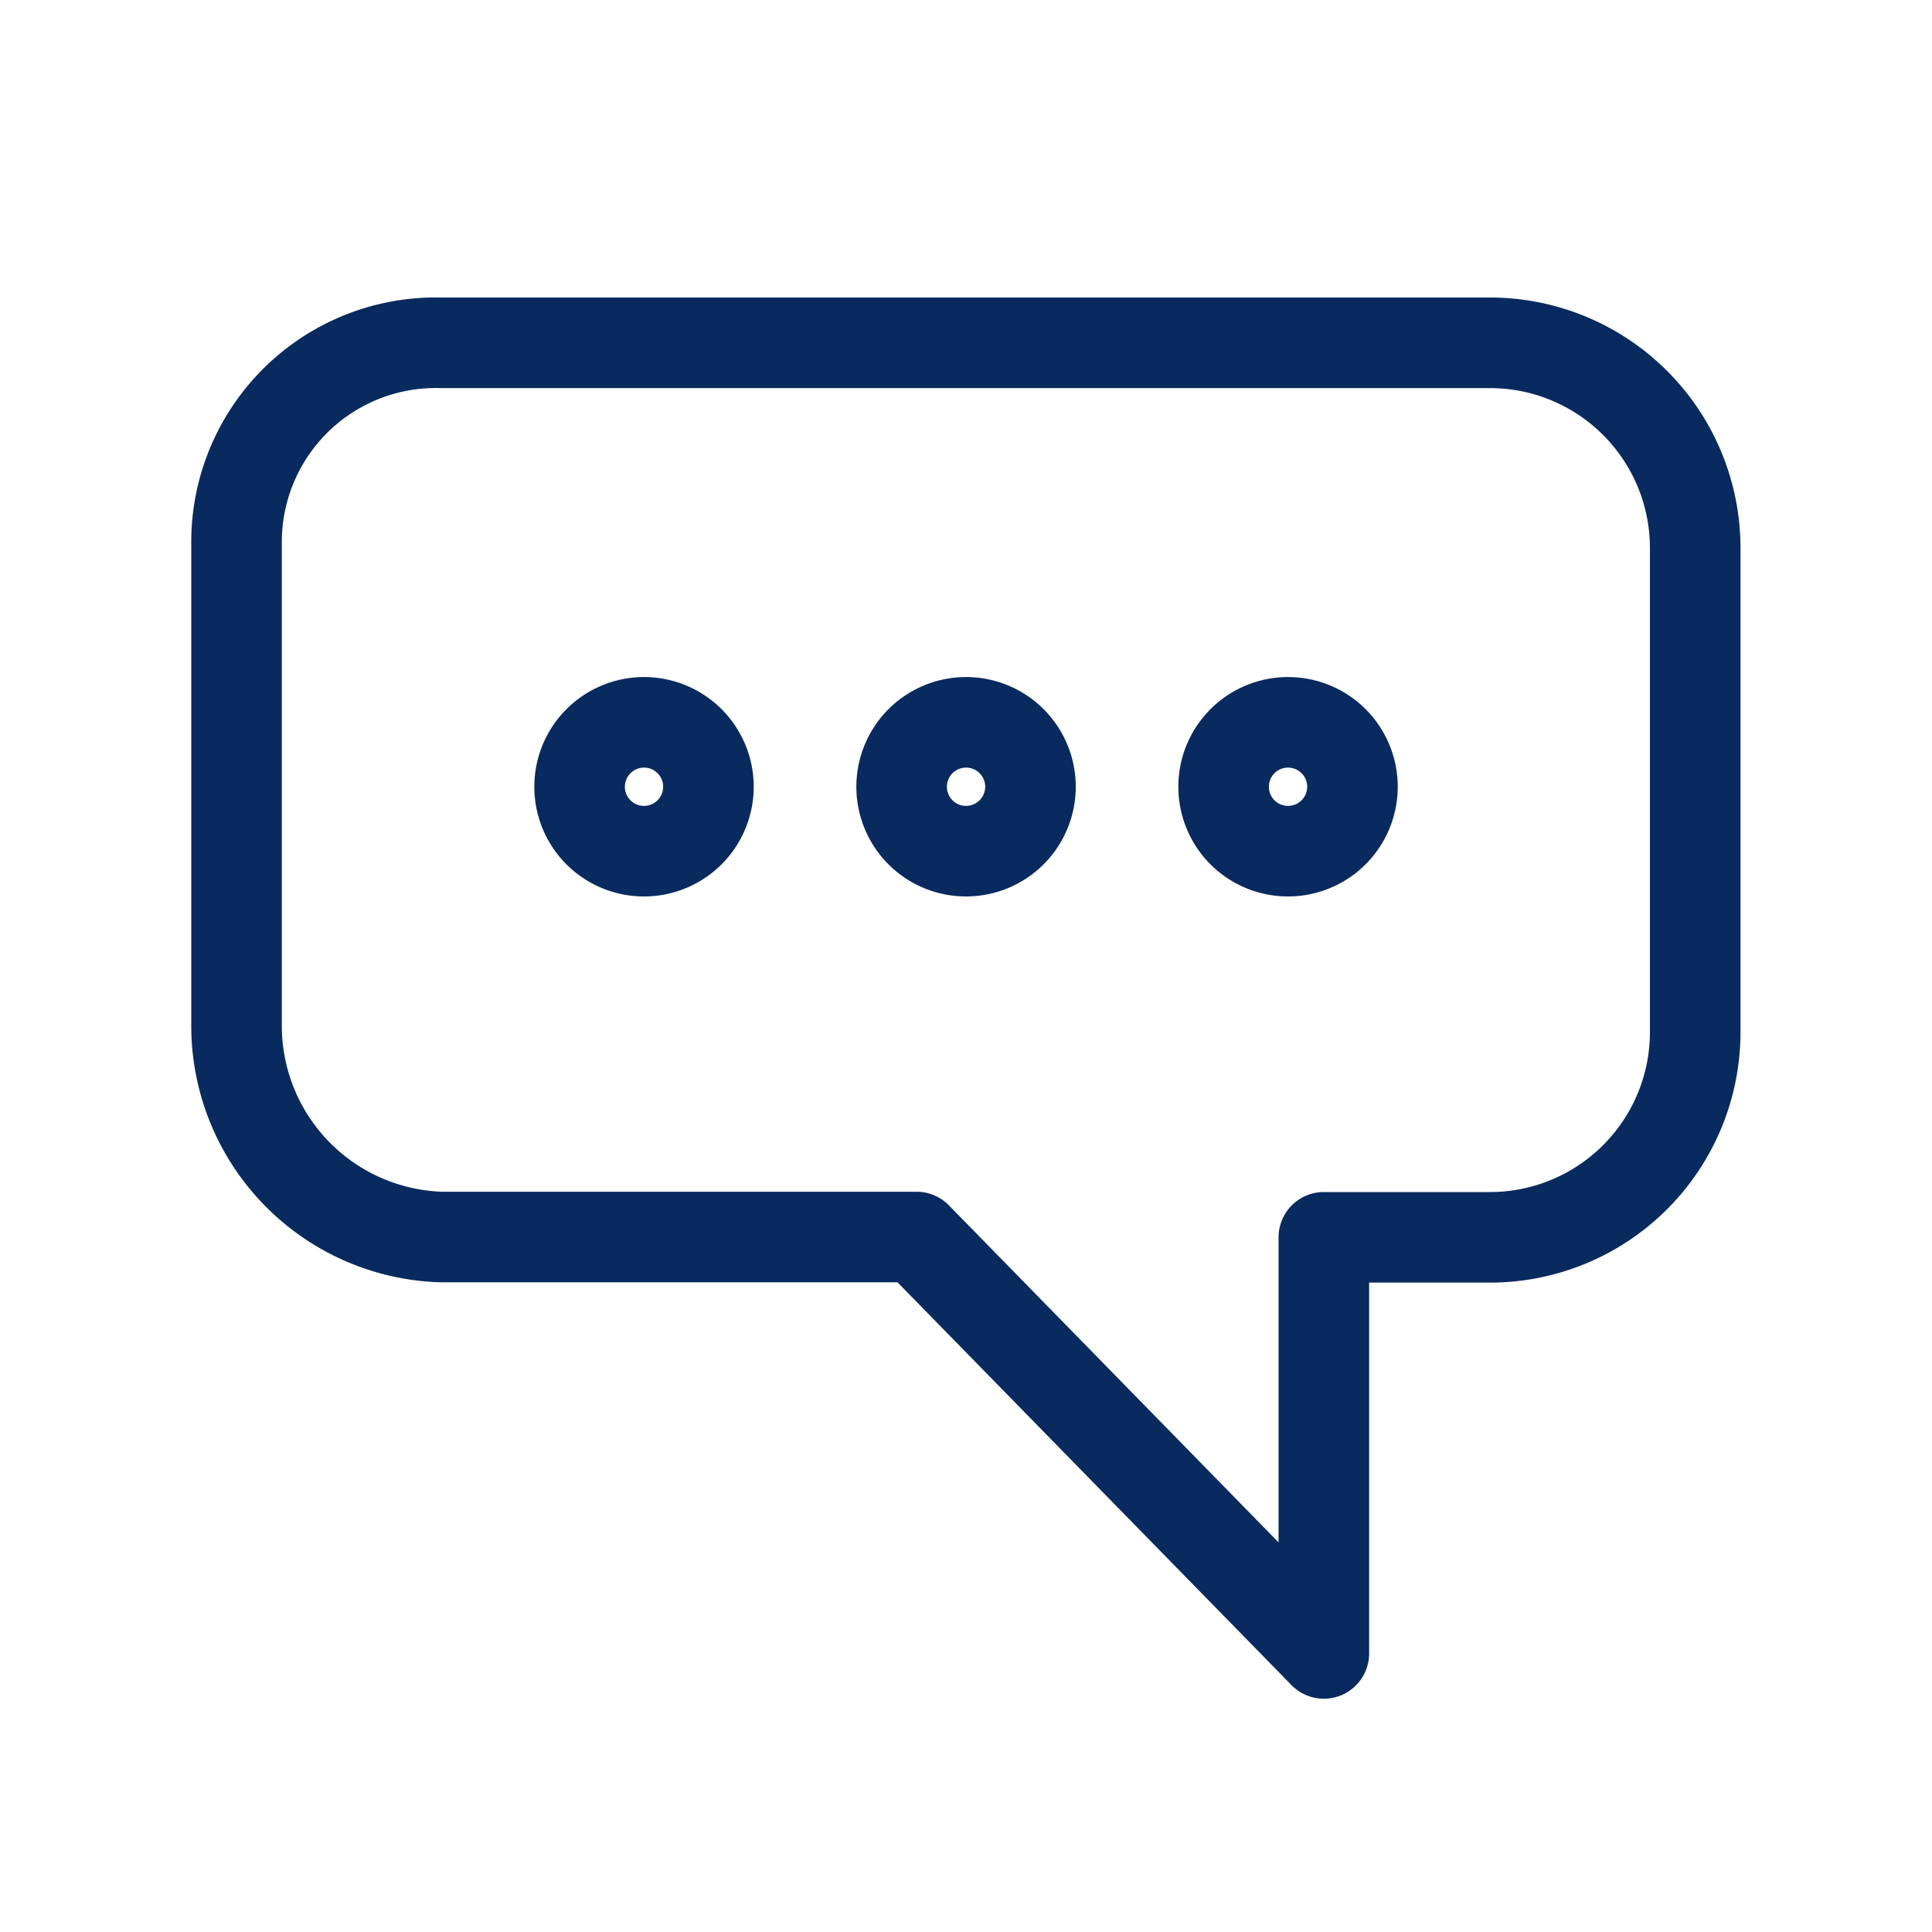 <svg xmlns="http://www.w3.org/2000/svg" width="32" height="32" viewBox="0 0 32 32"><defs><style>.a,.b{fill:none;}.b{stroke:#092a5e;stroke-linecap:round;stroke-linejoin:round;stroke-width:1.5px;}</style></defs><rect class="a" width="32" height="32"/><g transform="translate(3.918 5.68)"><path class="b" d="M35.466,21.3H18.08a3.3,3.3,0,0,0-3.389,3.276v8.035a3.5,3.5,0,0,0,3.389,3.5h7.874L32.7,43.008V36.116h2.762a3.4,3.4,0,0,0,3.389-3.389V24.691A3.4,3.4,0,0,0,35.466,21.3Z" transform="translate(-14.691 -21.302)"/><path class="b" d="M36,45.933A1.067,1.067,0,1,1,37.067,47,1.066,1.066,0,0,1,36,45.933Z" transform="translate(-30.318 -38.582)"/><path class="b" d="M56,45.933A1.067,1.067,0,1,1,57.067,47,1.066,1.066,0,0,1,56,45.933Z" transform="translate(-44.984 -38.582)"/><path class="b" d="M76,45.933A1.067,1.067,0,1,1,77.067,47,1.066,1.066,0,0,1,76,45.933Z" transform="translate(-59.651 -38.582)"/></g></svg>